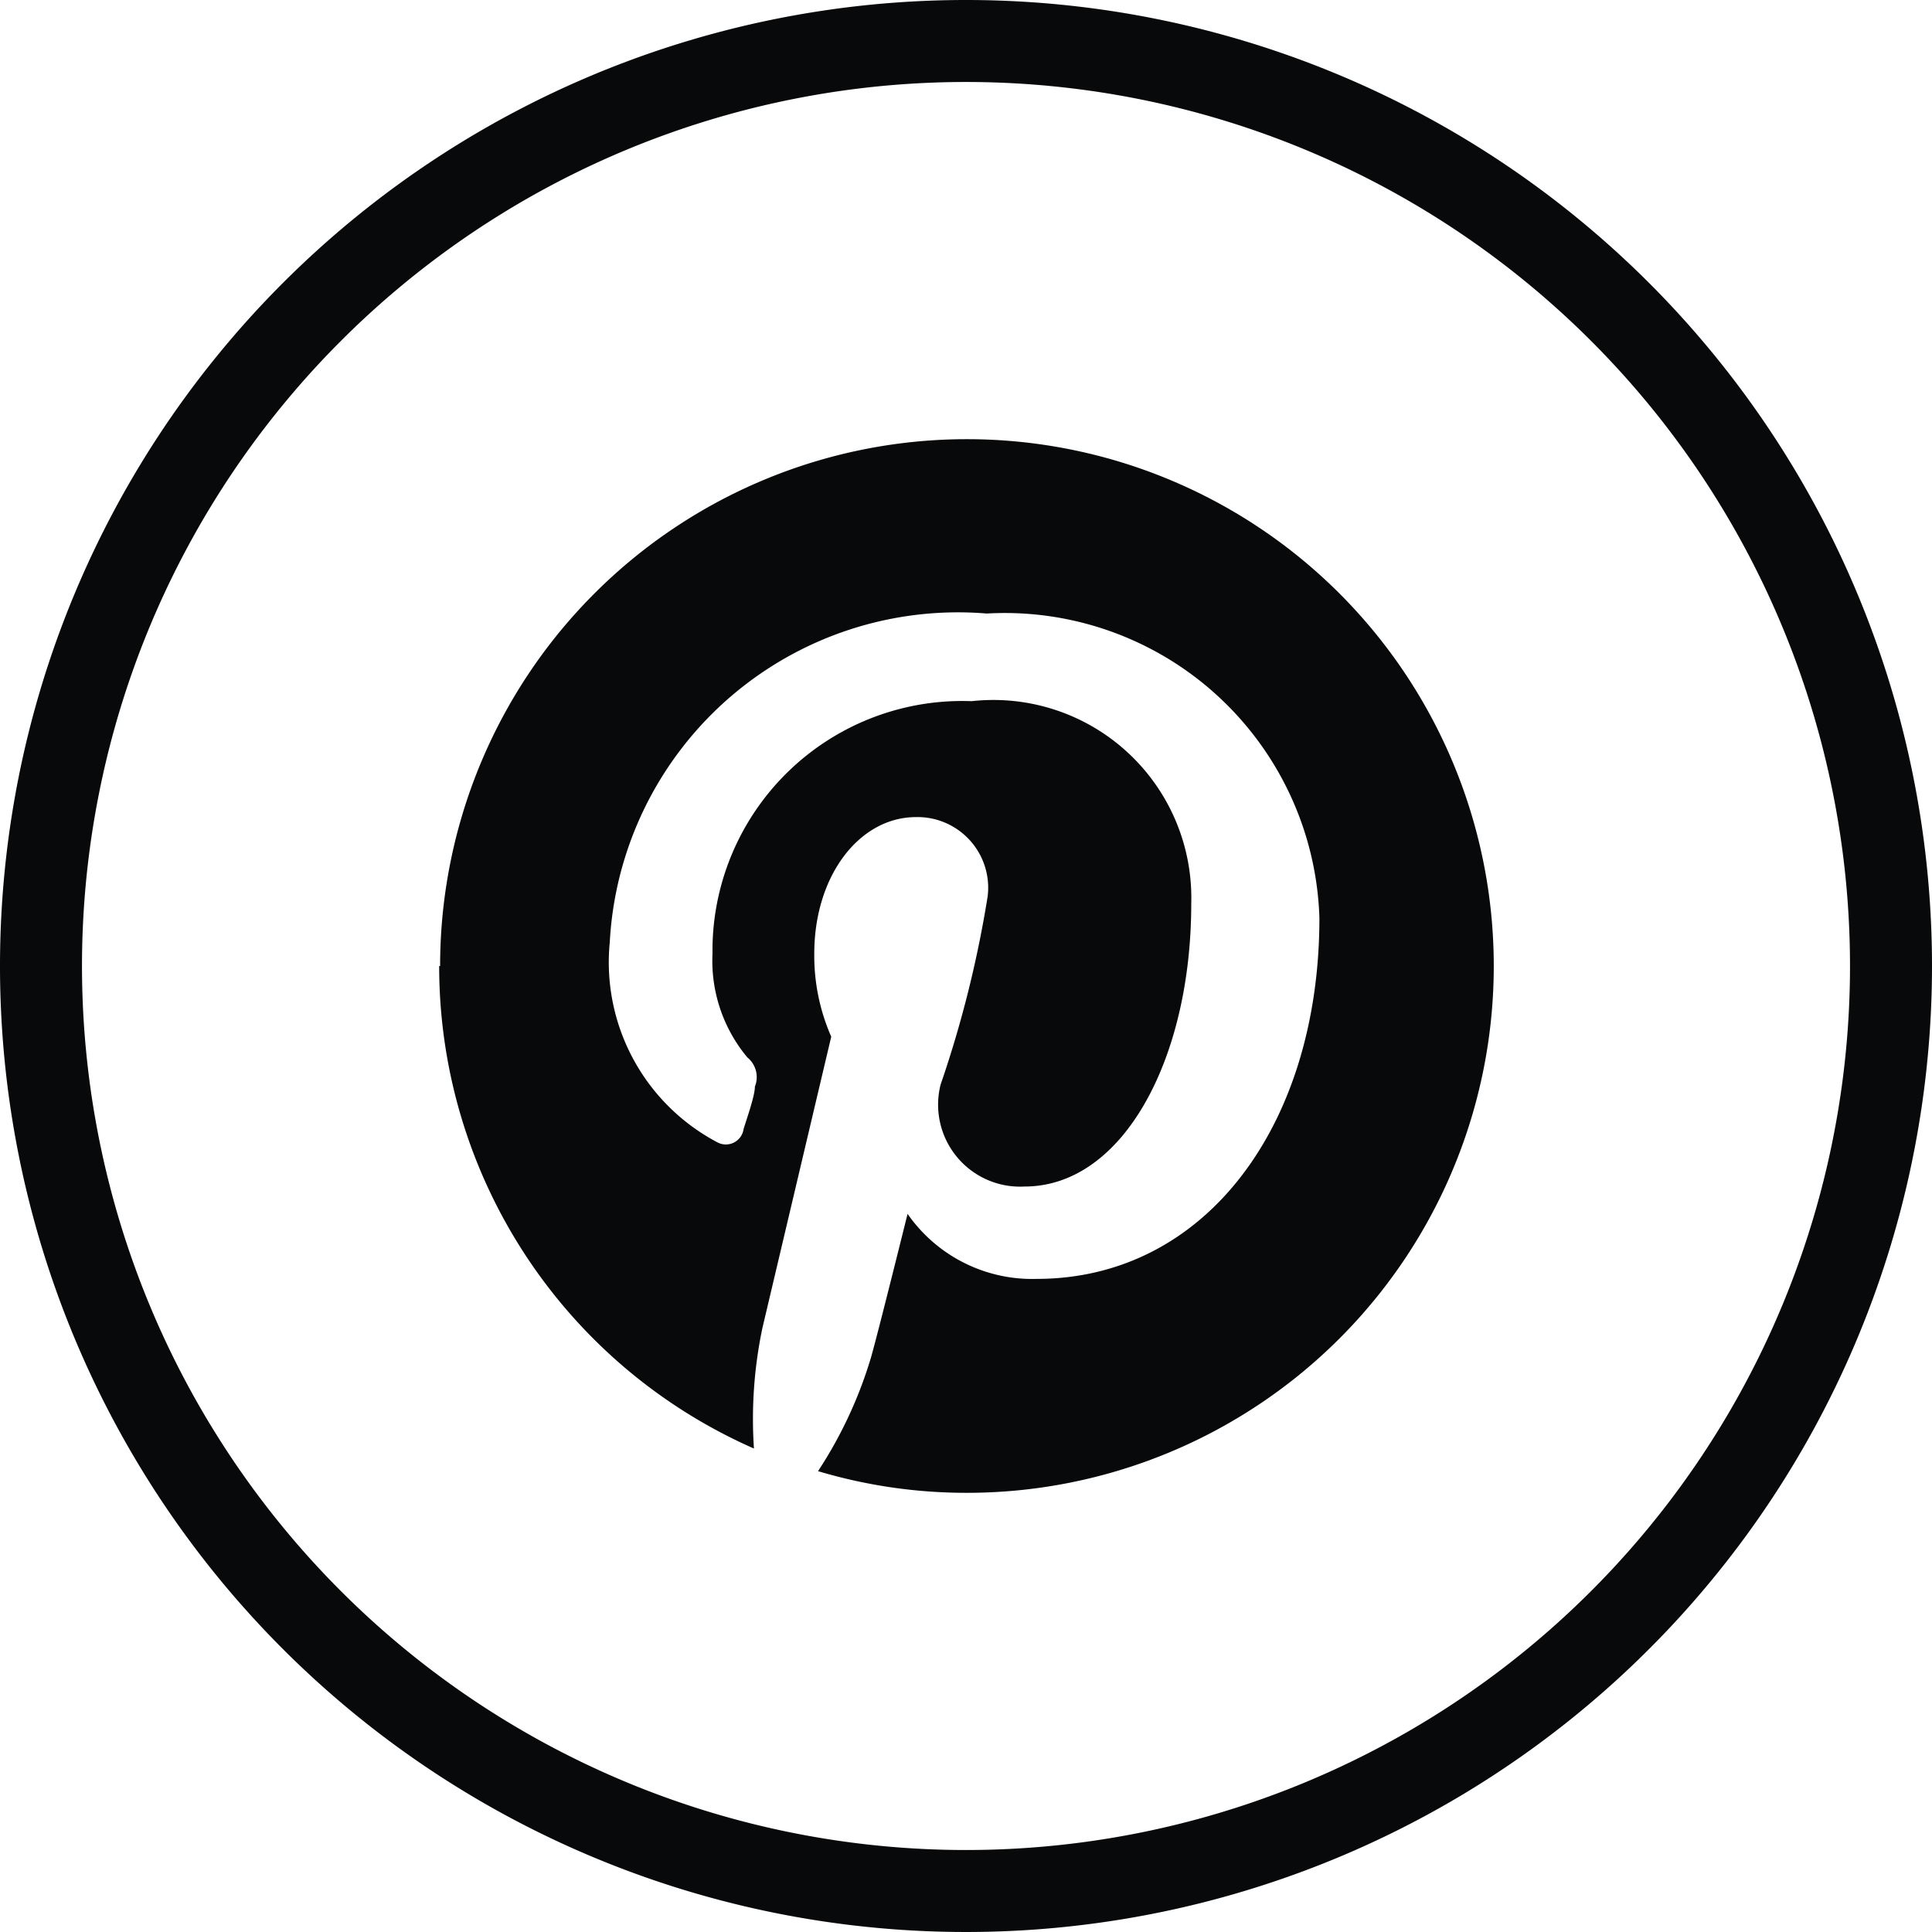 <svg xmlns="http://www.w3.org/2000/svg" viewBox="0 0 20.5 20.5"><defs><style>.cls-1{fill:#07090a;fill-rule:evenodd;}</style></defs><title>icon-pinterest</title><g id="Layer_2" data-name="Layer 2"><g id="Layer_1-2" data-name="Layer 1"><path class="cls-1" d="M10.25,0A10.25,10.25,0,1,0,20.5,10.25,10.25,10.25,0,0,0,10.25,0Zm0,19.63a9.38,9.38,0,1,1,9.38-9.38A9.38,9.38,0,0,1,10.25,19.63Z"/><path class="cls-1" d="M4.66,10.25A5.59,5.59,0,0,0,8,15.37a4.69,4.69,0,0,1,.09-1.28L8.82,11a2.14,2.14,0,0,1-.18-.88c0-.83.48-1.45,1.08-1.45a.75.75,0,0,1,.76.84,11.93,11.93,0,0,1-.5,2,.87.87,0,0,0,.89,1.08c1.05,0,1.77-1.36,1.77-3a2.1,2.1,0,0,0-2.33-2.15,2.65,2.65,0,0,0-2.75,2.68,1.6,1.6,0,0,0,.37,1.1.27.27,0,0,1,.08.31c0,.1-.09.35-.12.45a.19.19,0,0,1-.28.14A2.16,2.16,0,0,1,6.47,10a3.7,3.7,0,0,1,4-3.49A3.34,3.34,0,0,1,14,9.74c0,2.2-1.21,3.83-3,3.83a1.61,1.61,0,0,1-1.37-.69s-.32,1.29-.39,1.53a4.58,4.58,0,0,1-.56,1.2,5.49,5.49,0,0,0,1.58.23,5.59,5.59,0,1,0-5.59-5.59Z"/></g></g></svg>